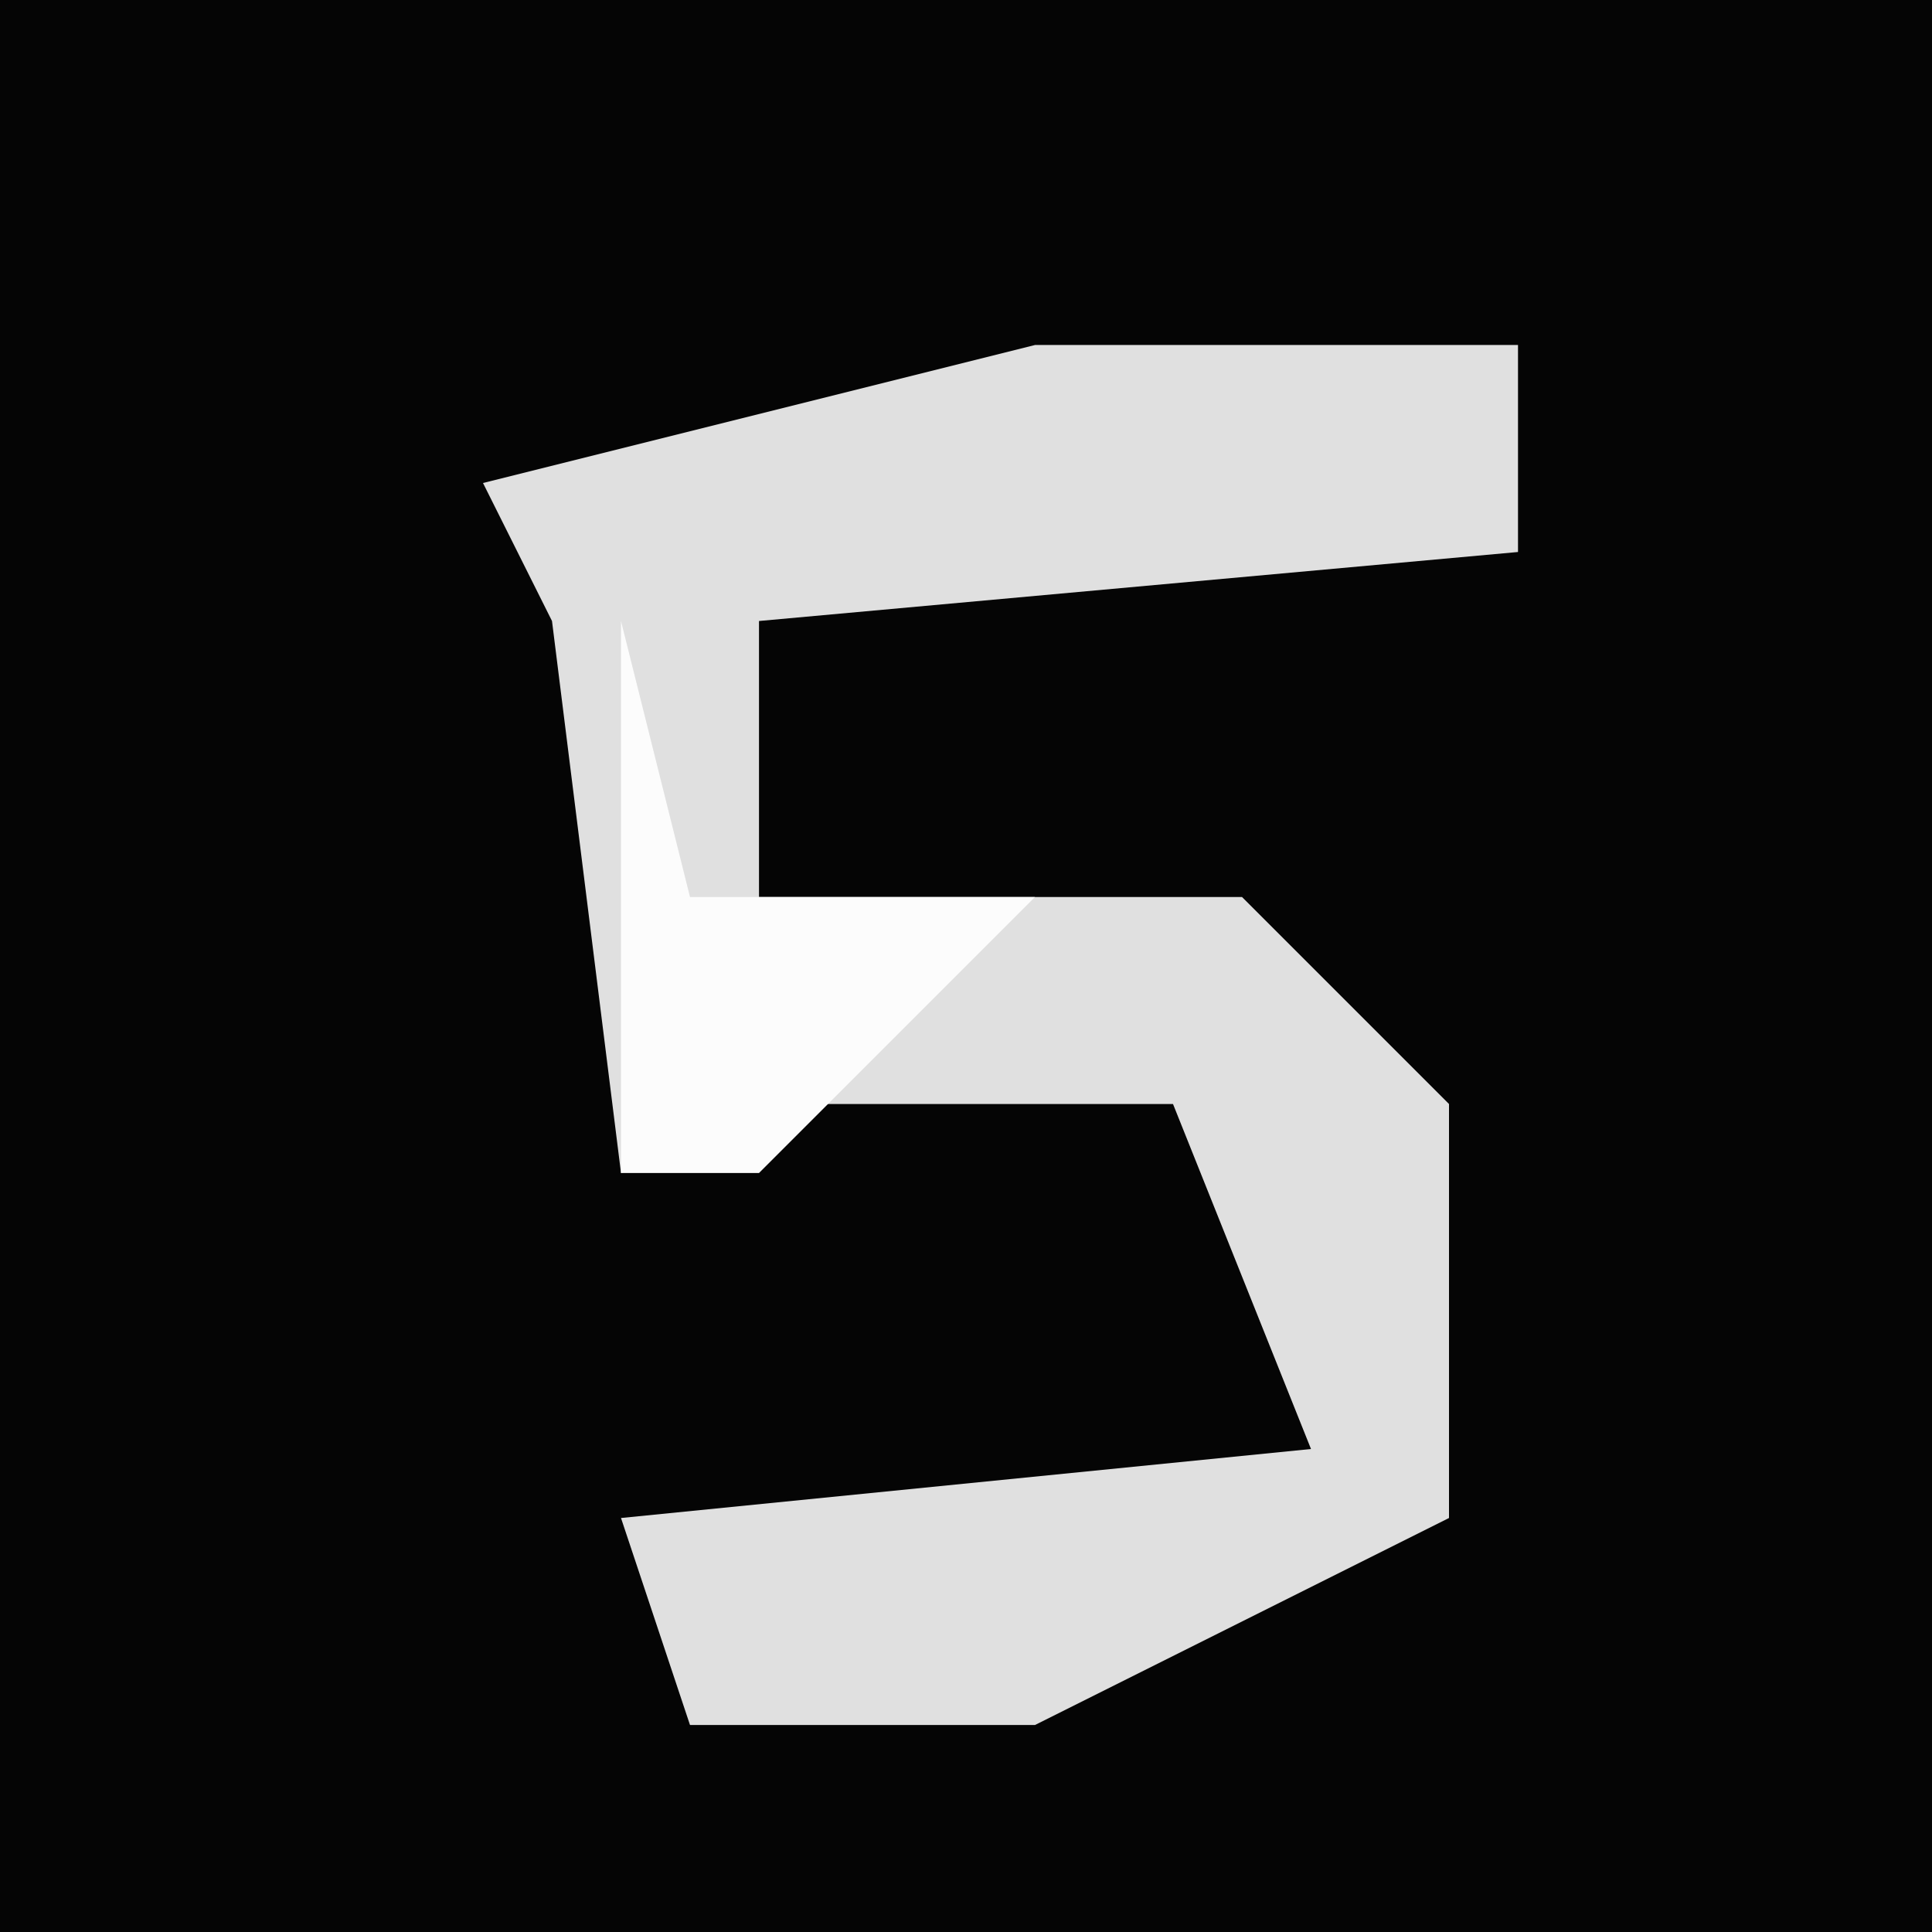 <?xml version="1.0" encoding="UTF-8"?>
<svg version="1.1" xmlns="http://www.w3.org/2000/svg" width="28" height="28">
<path d="M0,0 L28,0 L28,28 L0,28 Z " fill="#050505" transform="translate(0,0)"/>
<path d="M0,0 L7,0 L7,3 L-4,4 L-4,8 L3,8 L6,11 L6,17 L0,20 L-5,20 L-6,17 L4,16 L2,11 L-3,11 L-6,12 L-7,4 L-8,2 Z " fill="#E0E0E0" transform="translate(15,5)"/>
<path d="M0,0 L1,4 L6,4 L2,8 L0,8 Z " fill="#FCFCFC" transform="translate(9,9)"/>
</svg>
